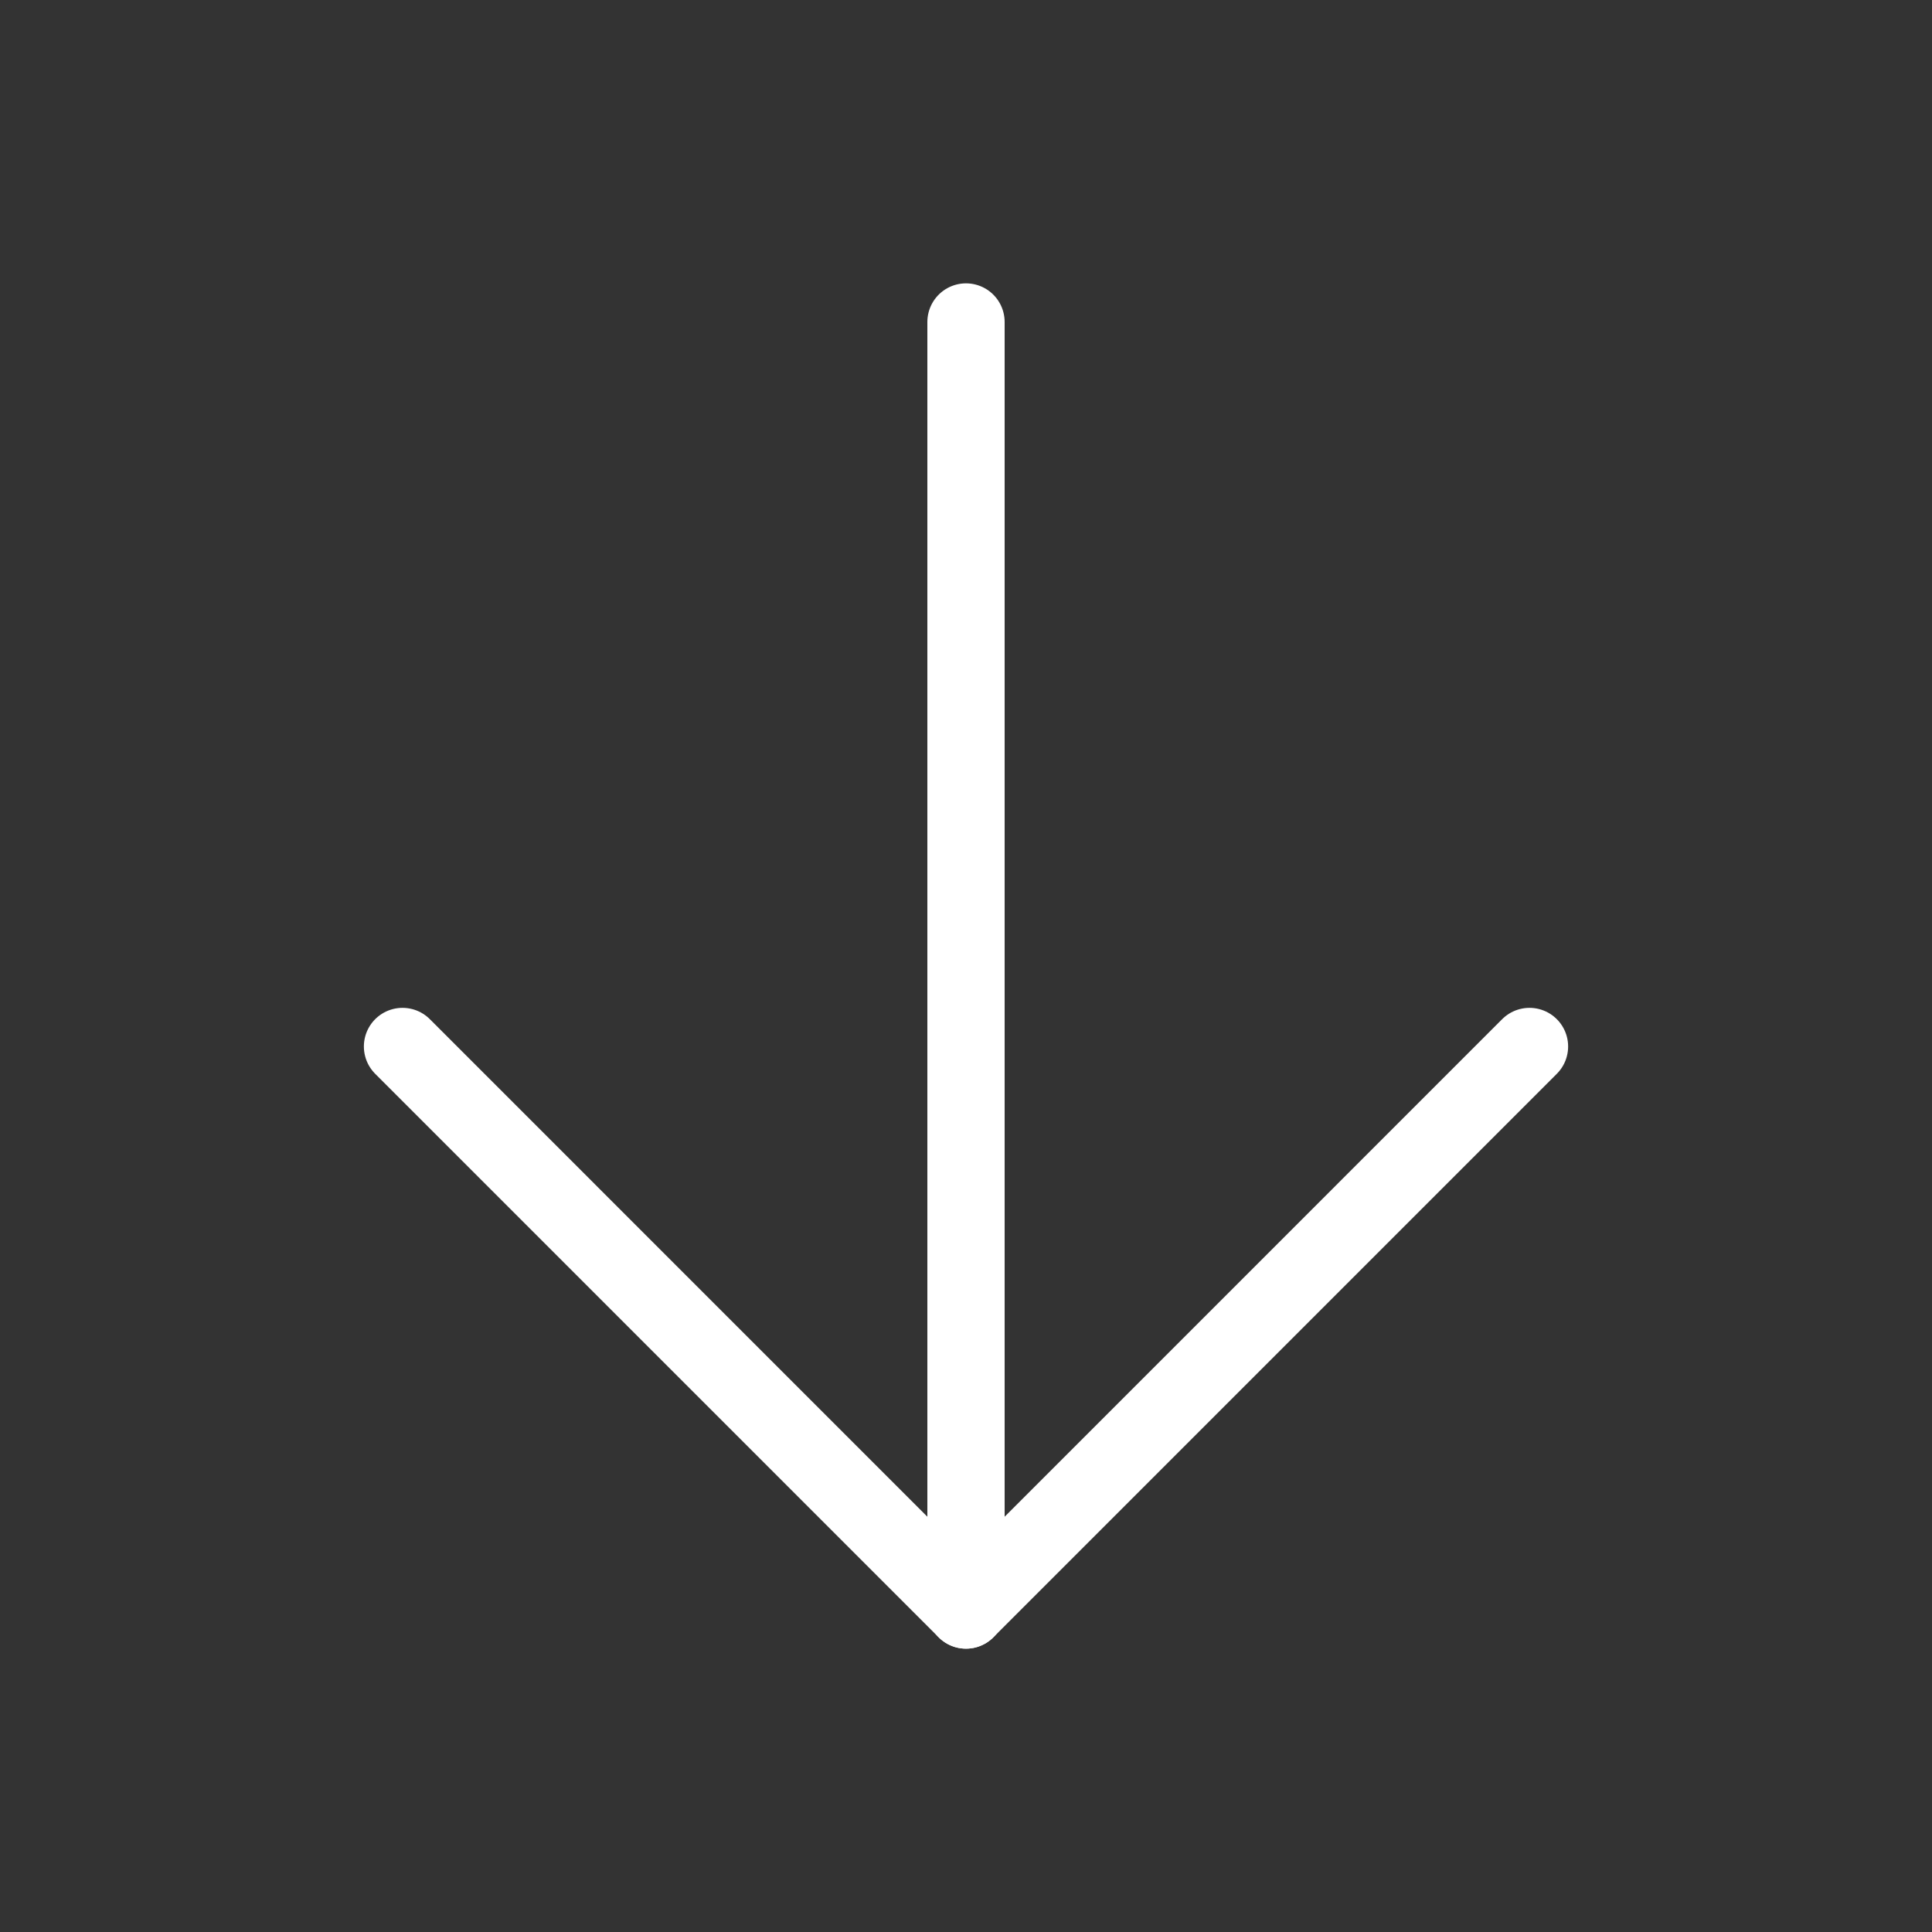 <svg width="50" height="50" viewBox="0 0 50 50" fill="none" xmlns="http://www.w3.org/2000/svg">
<rect x="0" y="0" width="50" height="50" fill="#333333" stroke="none"/>
<path d="M25 41.667V8.333" stroke="white" stroke-width="2" stroke-linecap="round" stroke-linejoin="round"/>
<path d="M10.417 27.083L25 41.667L39.583 27.083" stroke="white" stroke-width="2" stroke-linecap="round" stroke-linejoin="round"/>
</svg>
